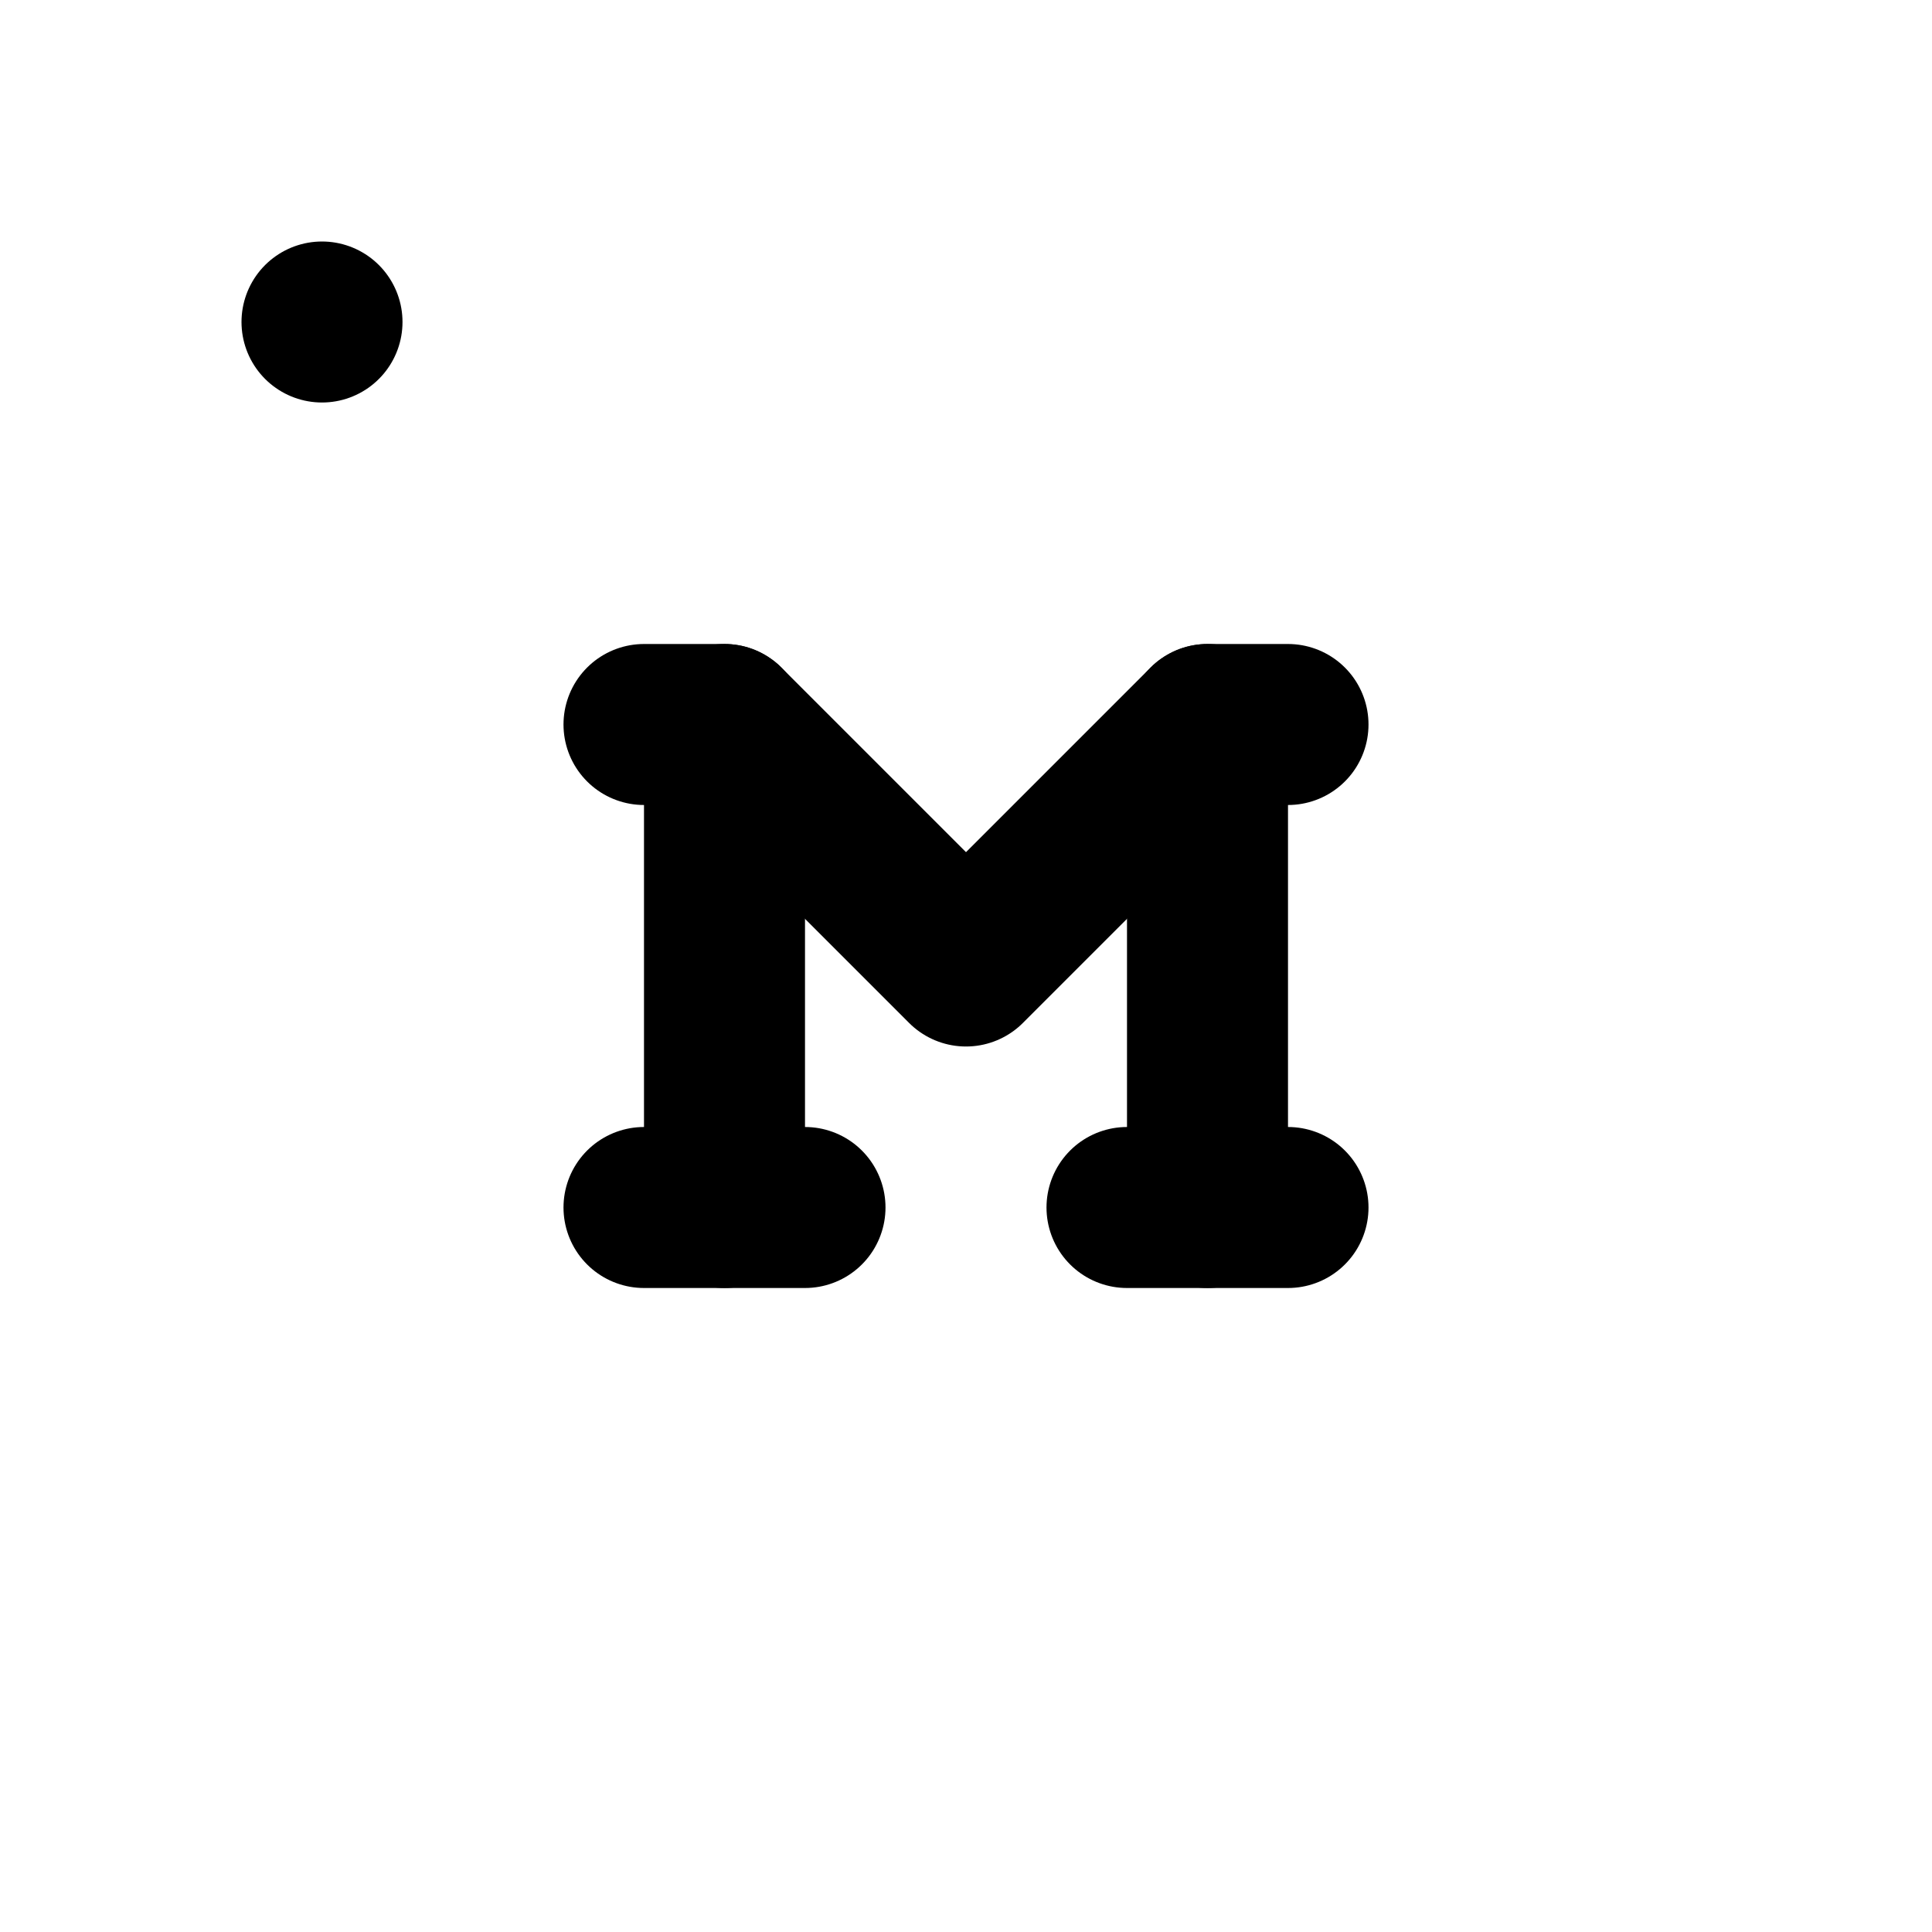 <svg xmlns="http://www.w3.org/2000/svg" viewBox="0 0 24 24" stroke-width="2" stroke="currentColor" fill="none" stroke-linecap="round" stroke-linejoin="round">
  <path stroke="none" d="M0 0h24v24H0z" fill="none"/>
  <rect x="4" y="4" rx="2" />
  <path d="M8 9h1l3 3l3 -3h1" />
  <line x1="8" y1="15" x2="10" y2="15" />
  <line x1="14" y1="15" x2="16" y2="15" />
  <line x1="9" y1="9" x2="9" y2="15" />
  <line x1="15" y1="9" x2="15" y2="15" />
</svg>
